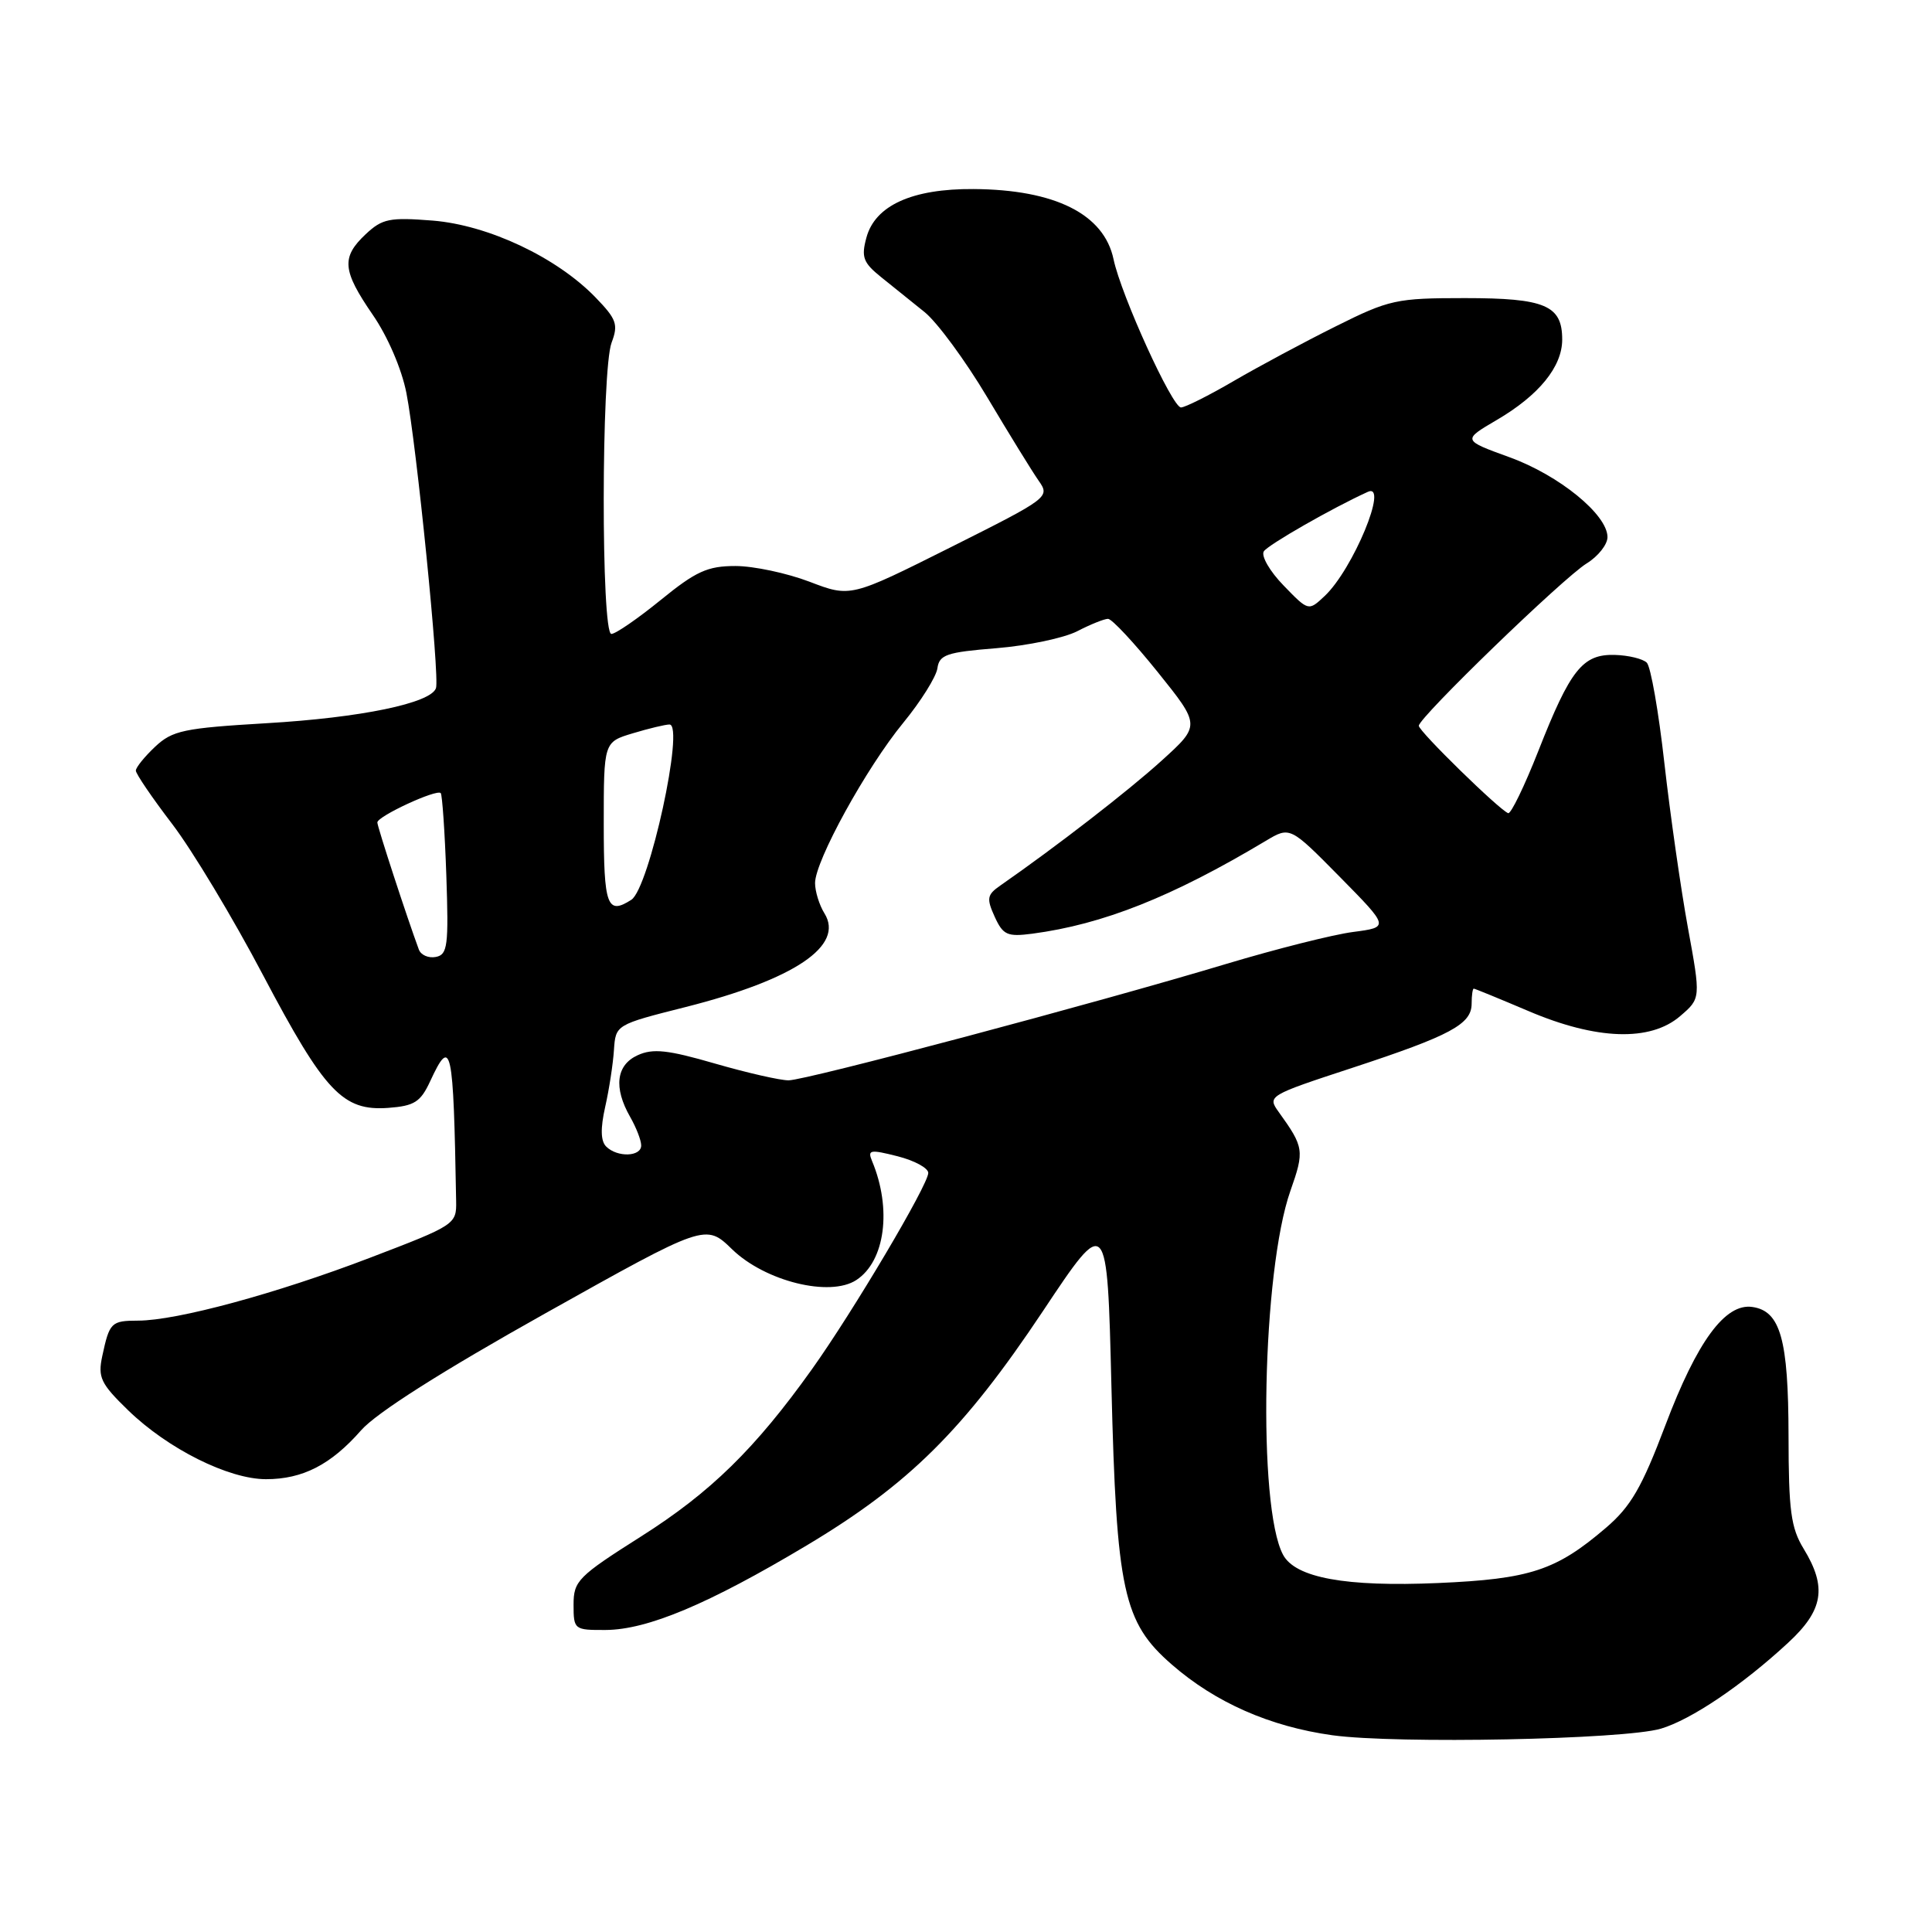 <?xml version="1.0" encoding="UTF-8" standalone="no"?>
<!DOCTYPE svg PUBLIC "-//W3C//DTD SVG 1.1//EN" "http://www.w3.org/Graphics/SVG/1.1/DTD/svg11.dtd" >
<svg xmlns="http://www.w3.org/2000/svg" xmlns:xlink="http://www.w3.org/1999/xlink" version="1.1" viewBox="0 0 256 256">
 <g >
 <path fill="currentColor"
d=" M 220.07 229.06 C 224.08 227.87 230.85 223.31 236.93 217.68 C 241.61 213.36 242.11 210.33 239.00 205.23 C 237.30 202.45 237.00 200.17 236.99 190.23 C 236.97 177.46 235.92 173.71 232.19 173.18 C 228.60 172.66 224.88 177.72 220.67 188.86 C 217.55 197.11 216.09 199.62 212.81 202.43 C 206.19 208.10 202.75 209.23 190.55 209.76 C 178.32 210.29 171.64 209.07 170.01 206.01 C 166.61 199.66 167.24 168.41 170.99 157.78 C 172.86 152.47 172.79 152.01 169.44 147.35 C 167.91 145.23 168.04 145.15 179.20 141.49 C 192.25 137.20 195.00 135.71 195.00 132.98 C 195.00 131.89 195.13 131.00 195.28 131.00 C 195.43 131.00 198.69 132.34 202.53 133.97 C 211.53 137.81 218.67 138.05 222.63 134.64 C 225.37 132.29 225.37 132.29 223.65 122.89 C 222.71 117.73 221.31 107.93 220.54 101.13 C 219.78 94.32 218.73 88.33 218.21 87.81 C 217.70 87.30 215.79 86.83 213.97 86.78 C 209.71 86.66 208.08 88.71 203.84 99.50 C 202.00 104.17 200.20 107.88 199.84 107.75 C 198.64 107.30 188.00 96.90 188.00 96.17 C 188.00 95.08 207.14 76.56 210.25 74.65 C 211.76 73.72 213.00 72.15 213.00 71.17 C 213.00 68.19 206.58 62.96 200.00 60.58 C 193.78 58.32 193.78 58.32 198.31 55.66 C 203.92 52.38 207.00 48.59 207.00 44.99 C 207.00 40.46 204.75 39.50 194.09 39.50 C 185.02 39.50 184.09 39.70 177.00 43.24 C 172.88 45.29 166.80 48.55 163.50 50.47 C 160.20 52.40 157.04 53.98 156.49 53.99 C 155.33 54.00 148.55 39.11 147.55 34.35 C 146.29 28.37 139.80 25.12 129.00 25.05 C 120.86 24.99 115.94 27.23 114.80 31.50 C 114.10 34.07 114.38 34.81 116.74 36.71 C 118.26 37.93 120.86 40.03 122.52 41.36 C 124.18 42.70 127.92 47.78 130.82 52.65 C 133.72 57.52 136.78 62.49 137.63 63.70 C 139.15 65.87 138.98 65.99 125.94 72.53 C 112.70 79.16 112.70 79.16 107.26 77.08 C 104.27 75.94 99.85 75.00 97.45 75.00 C 93.75 75.00 92.22 75.70 87.55 79.50 C 84.51 81.97 81.57 84.00 81.01 84.00 C 79.64 84.00 79.67 49.01 81.04 45.40 C 81.95 42.99 81.70 42.29 78.91 39.41 C 73.76 34.09 64.71 29.83 57.34 29.23 C 51.62 28.78 50.66 28.97 48.46 31.03 C 45.20 34.10 45.35 35.83 49.39 41.71 C 51.37 44.58 53.23 48.90 53.85 52.07 C 55.19 58.90 58.28 89.66 57.77 91.18 C 57.11 93.17 47.82 95.10 35.30 95.83 C 24.34 96.48 22.85 96.79 20.55 98.95 C 19.15 100.27 18.00 101.69 18.00 102.11 C 18.00 102.54 20.17 105.72 22.82 109.19 C 25.47 112.66 30.89 121.67 34.86 129.22 C 43.04 144.72 45.42 147.24 51.45 146.80 C 54.91 146.54 55.72 146.03 57.00 143.27 C 59.80 137.24 60.08 138.51 60.44 159.14 C 60.50 162.23 60.33 162.34 49.00 166.67 C 36.61 171.41 23.44 174.98 18.31 174.99 C 14.73 175.00 14.51 175.22 13.55 179.69 C 12.95 182.51 13.33 183.33 16.99 186.88 C 22.25 191.98 30.29 196.00 35.25 196.00 C 40.11 196.00 43.85 194.08 47.85 189.52 C 49.88 187.21 58.52 181.72 72.25 174.03 C 93.50 162.13 93.50 162.13 97.02 165.55 C 101.39 169.78 109.97 171.91 113.47 169.61 C 117.29 167.11 118.20 160.17 115.55 153.84 C 114.93 152.35 115.29 152.29 118.93 153.21 C 121.17 153.78 123.00 154.77 123.00 155.42 C 123.00 156.98 113.04 173.79 107.58 181.44 C 100.07 191.96 94.16 197.75 84.94 203.59 C 76.58 208.89 76.00 209.48 76.00 212.63 C 76.00 215.93 76.09 216.00 80.25 215.98 C 85.80 215.95 93.88 212.55 106.85 204.80 C 120.44 196.68 127.69 189.49 138.20 173.72 C 146.71 160.94 146.71 160.94 147.27 183.72 C 147.94 210.85 148.83 214.96 155.27 220.56 C 161.05 225.60 168.28 228.78 176.55 229.93 C 185.07 231.10 215.17 230.50 220.07 229.06 Z  M 80.32 151.92 C 79.59 151.19 79.55 149.52 80.19 146.67 C 80.71 144.38 81.23 140.99 81.35 139.14 C 81.58 135.78 81.58 135.78 90.84 133.44 C 105.29 129.78 111.92 125.31 109.24 121.02 C 108.56 119.92 108.00 118.12 108.00 117.01 C 108.00 114.08 114.78 101.75 119.69 95.77 C 122.01 92.94 124.04 89.70 124.21 88.56 C 124.46 86.75 125.42 86.42 132.03 85.89 C 136.18 85.55 140.99 84.54 142.74 83.64 C 144.48 82.74 146.32 82.00 146.82 82.00 C 147.33 82.00 150.29 85.18 153.41 89.06 C 159.08 96.12 159.08 96.12 153.90 100.81 C 149.51 104.79 140.02 112.14 132.53 117.35 C 130.79 118.56 130.70 119.05 131.80 121.47 C 132.91 123.90 133.47 124.15 136.78 123.72 C 146.15 122.48 155.30 118.85 167.72 111.42 C 170.93 109.50 170.93 109.50 177.52 116.18 C 184.10 122.86 184.10 122.86 179.30 123.49 C 176.66 123.83 169.10 125.74 162.50 127.72 C 145.16 132.94 106.85 143.13 104.50 143.15 C 103.40 143.16 99.01 142.16 94.75 140.93 C 88.48 139.11 86.52 138.90 84.50 139.82 C 81.64 141.12 81.28 144.11 83.50 148.00 C 84.29 149.38 84.95 151.06 84.96 151.75 C 85.01 153.28 81.80 153.40 80.32 151.92 Z  M 55.50 125.82 C 53.91 121.52 50.00 109.54 50.00 108.98 C 50.00 108.16 57.87 104.52 58.40 105.09 C 58.60 105.32 58.94 110.22 59.14 115.98 C 59.46 125.34 59.31 126.50 57.75 126.80 C 56.78 126.99 55.77 126.55 55.50 125.82 Z  M 80.00 109.16 C 80.00 98.32 80.00 98.32 83.87 97.16 C 85.99 96.52 88.17 96.00 88.71 96.00 C 90.75 96.00 86.02 117.72 83.65 119.23 C 80.45 121.28 80.00 120.05 80.00 109.16 Z  M 170.08 77.58 C 168.26 75.71 167.08 73.67 167.46 73.06 C 168.00 72.20 176.52 67.32 181.25 65.17 C 184.06 63.90 179.27 75.46 175.52 78.98 C 173.38 80.99 173.38 80.99 170.08 77.58 Z "/>
</g>
</svg>